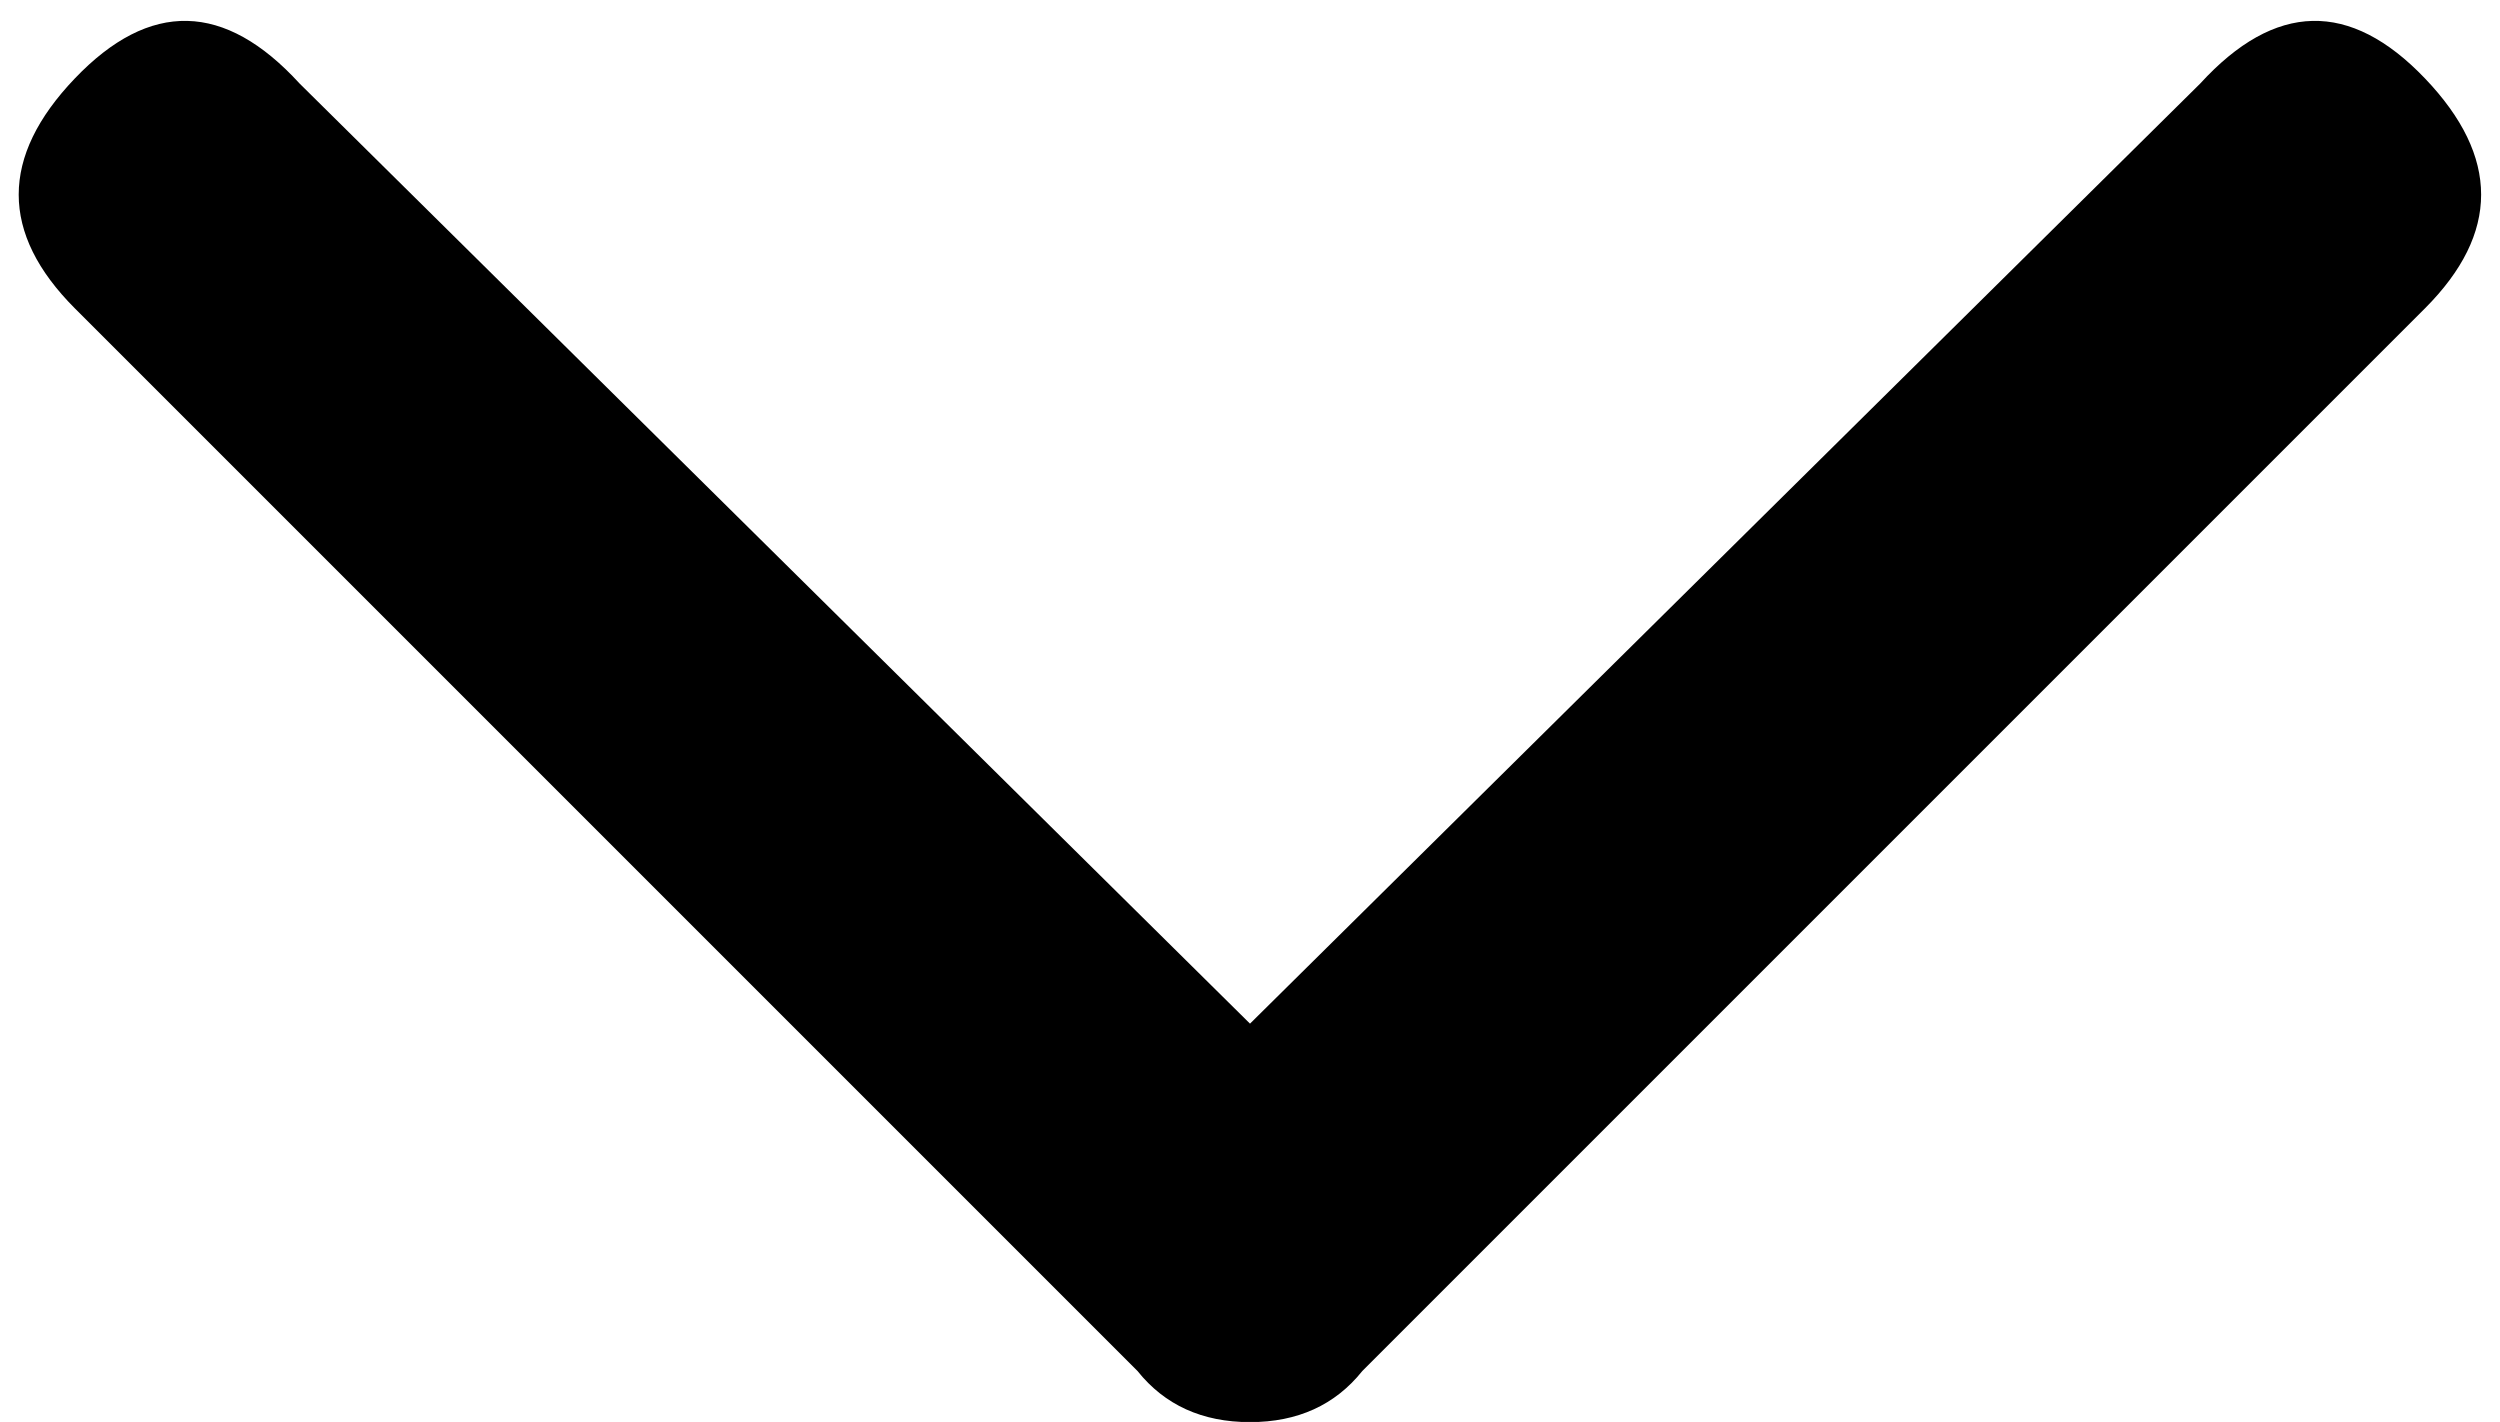 <svg width="14.336" height="8.154" viewBox="8.77 -23.809 14.336 8.154" xmlns="http://www.w3.org/2000/svg"><path d="M21.387 -23.33L15.938 -17.939L10.488 -23.33C10.059 -23.799 9.629 -23.809 9.199 -23.359C8.77 -22.91 8.77 -22.471 9.199 -22.041L15.293 -15.947C15.449 -15.752 15.664 -15.654 15.938 -15.654C16.211 -15.654 16.426 -15.752 16.582 -15.947L22.676 -22.041C23.105 -22.471 23.105 -22.91 22.676 -23.359C22.246 -23.809 21.816 -23.799 21.387 -23.33ZM21.387 -23.33"></path></svg>